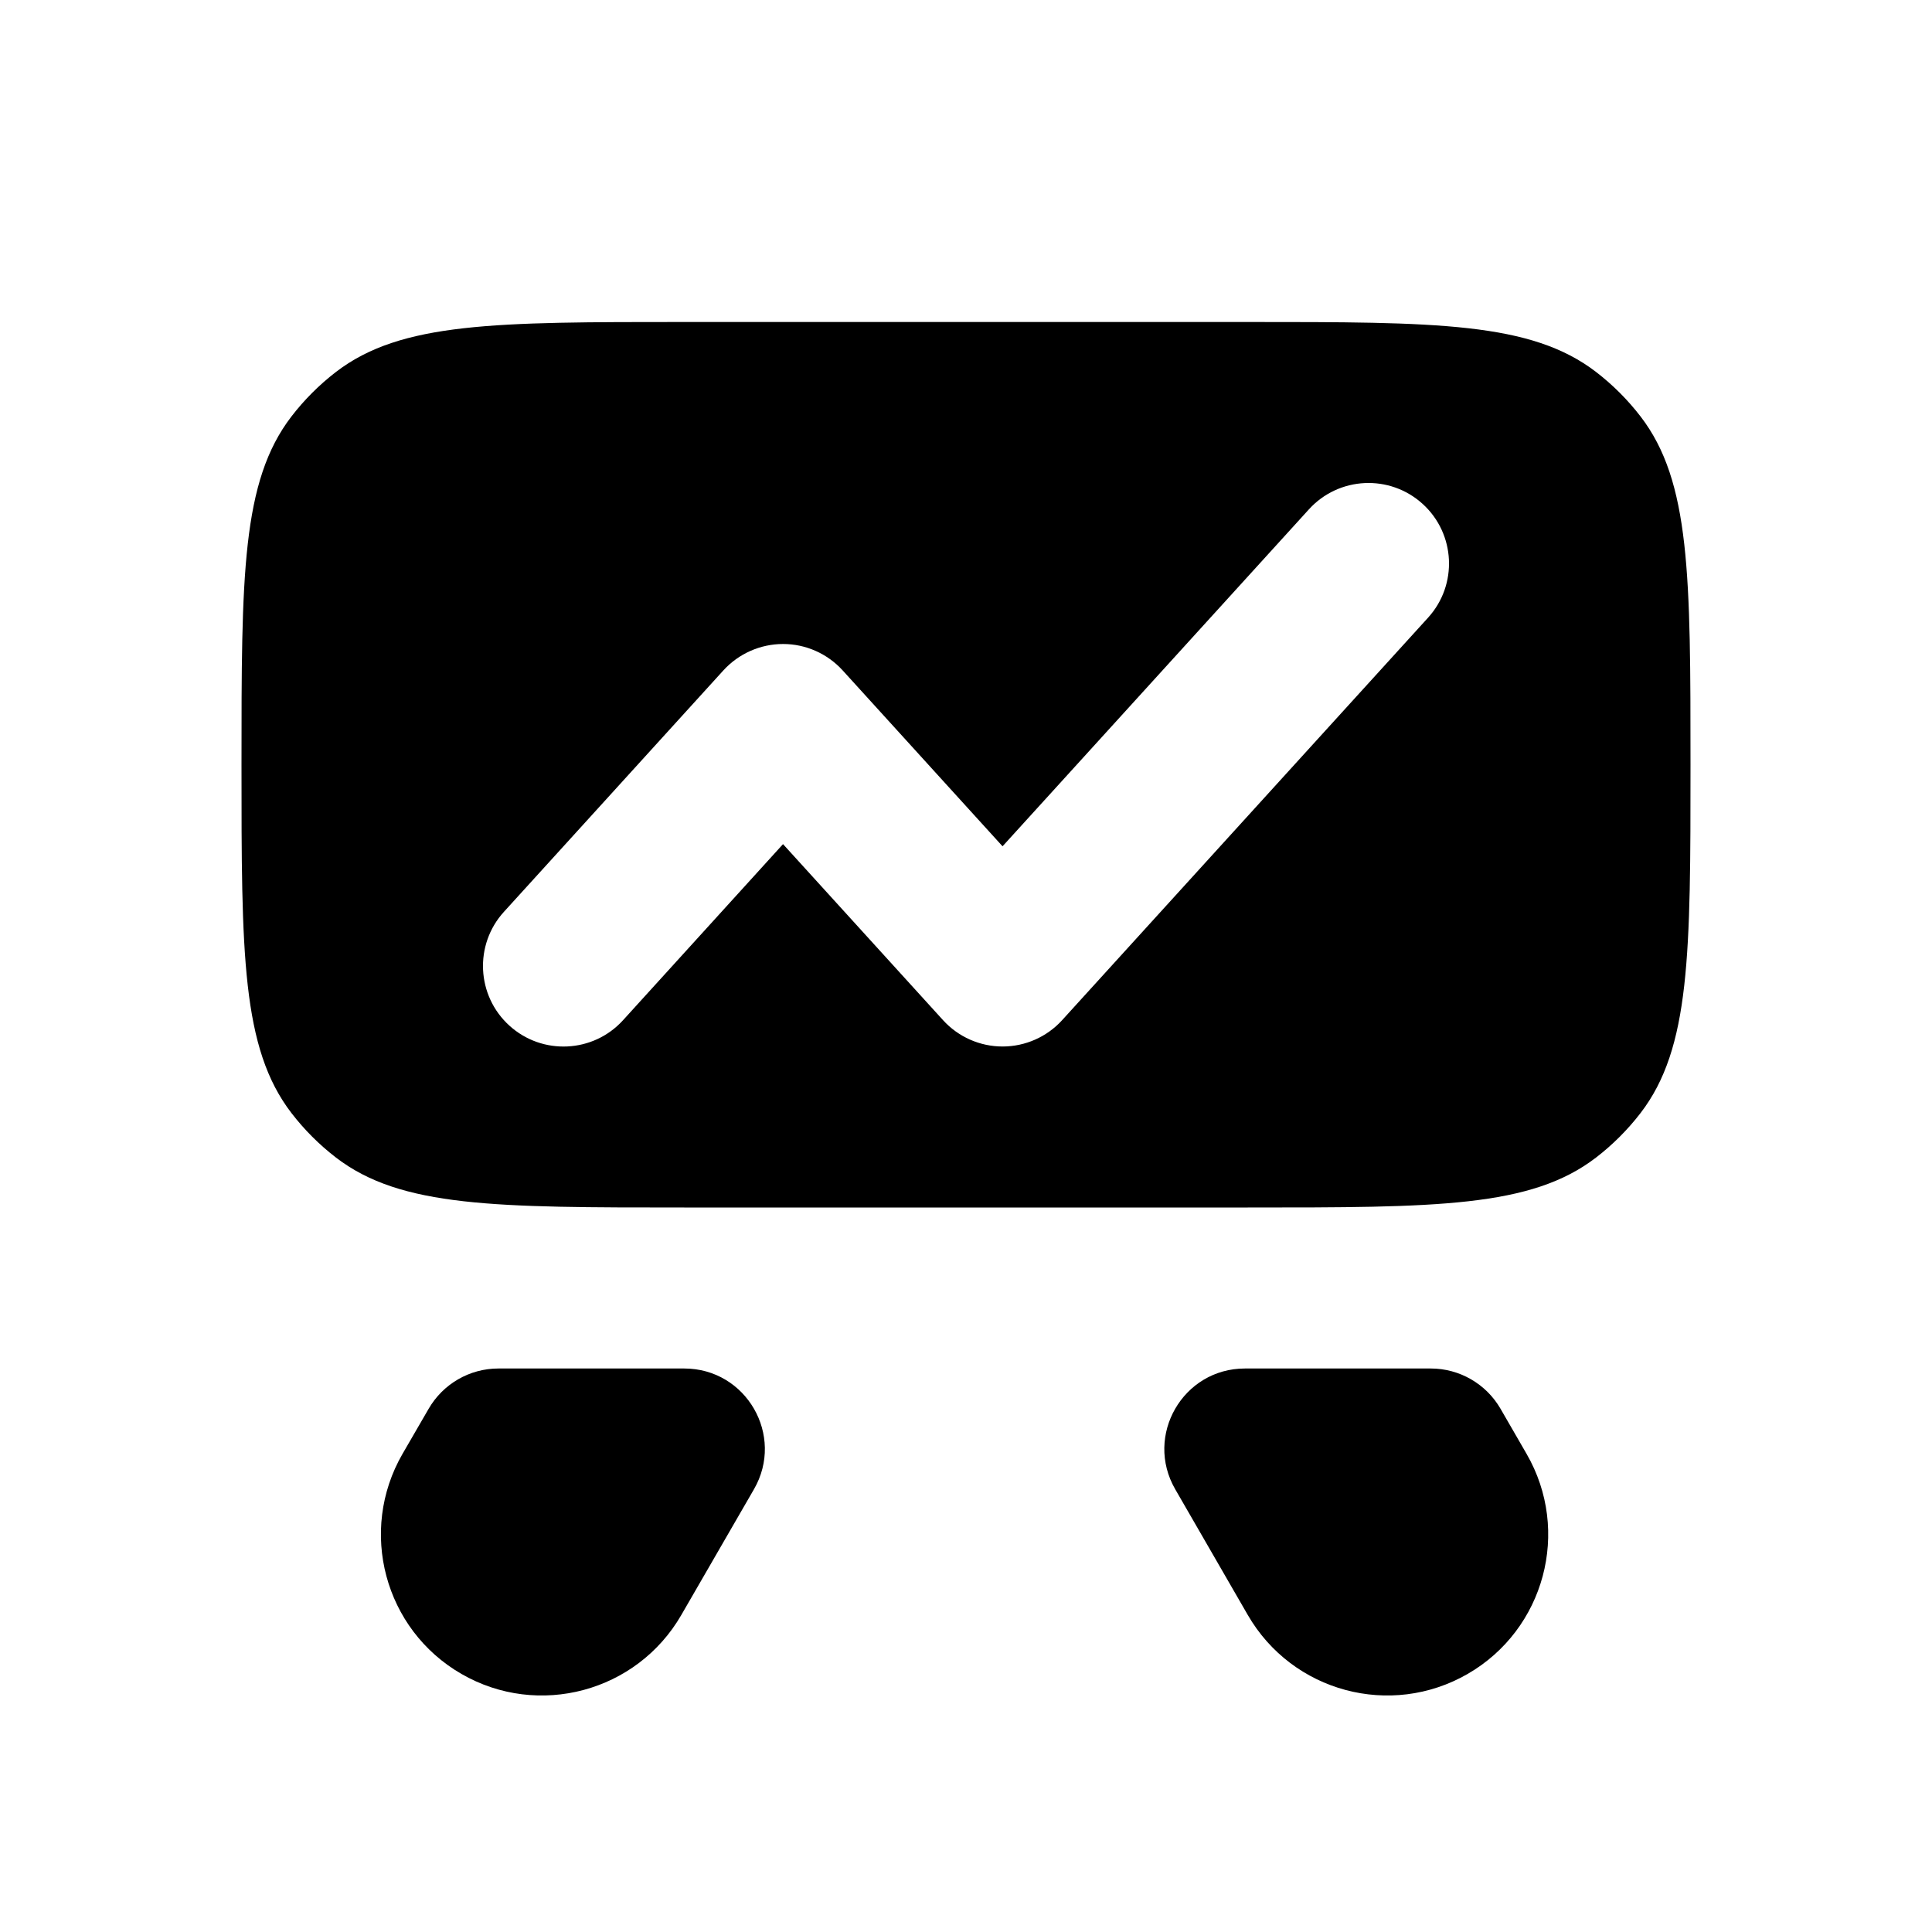 <svg width="24" height="24" viewBox="0 0 24 24" fill="none" xmlns="http://www.w3.org/2000/svg">
<path d="M8.464 20.061C7.912 21.018 6.688 21.346 5.732 20.794C4.775 20.242 4.448 19.018 5 18.061L5.325 17.5C5.504 17.191 5.834 17 6.191 17H8.5C9.27 17 9.751 17.833 9.366 18.5L8.464 20.061Z" fill="black"/>
<path d="M18.964 18.061C19.517 19.018 19.188 20.242 18.232 20.794C17.275 21.346 16.053 21.018 15.5 20.061L14.599 18.5C14.214 17.833 14.695 17 15.465 17H17.774C18.131 17 18.461 17.191 18.64 17.5L18.964 18.061Z" fill="black"/>
<path fill-rule="evenodd" clip-rule="evenodd" d="M15.5 4C17.846 4 19.018 4 19.826 4.62C20.034 4.78 20.22 4.966 20.38 5.174C21 5.982 21 7.154 21 9.5C21 11.846 21 13.018 20.38 13.826C20.22 14.034 20.034 14.22 19.826 14.38C19.018 15 17.846 15 15.5 15H8.5C6.154 15 4.982 15 4.174 14.38C3.966 14.22 3.78 14.034 3.62 13.826C3 13.018 3 11.846 3 9.5C3 7.154 3 5.982 3.62 5.174C3.78 4.966 3.966 4.78 4.174 4.62C4.982 4 6.154 4 8.5 4H15.5ZM17.673 6.26C17.264 5.888 16.631 5.919 16.26 6.327L12.454 10.513L10.467 8.327C10.277 8.119 10.009 8 9.728 8C9.446 8 9.177 8.119 8.987 8.327L6.26 11.327C5.888 11.736 5.919 12.369 6.327 12.74C6.736 13.112 7.369 13.082 7.74 12.673L9.727 10.486L11.715 12.673C11.904 12.881 12.173 13 12.454 13C12.736 13 13.005 12.881 13.194 12.673L17.74 7.673C18.112 7.264 18.081 6.631 17.673 6.26Z" fill="black"/>
</svg>
